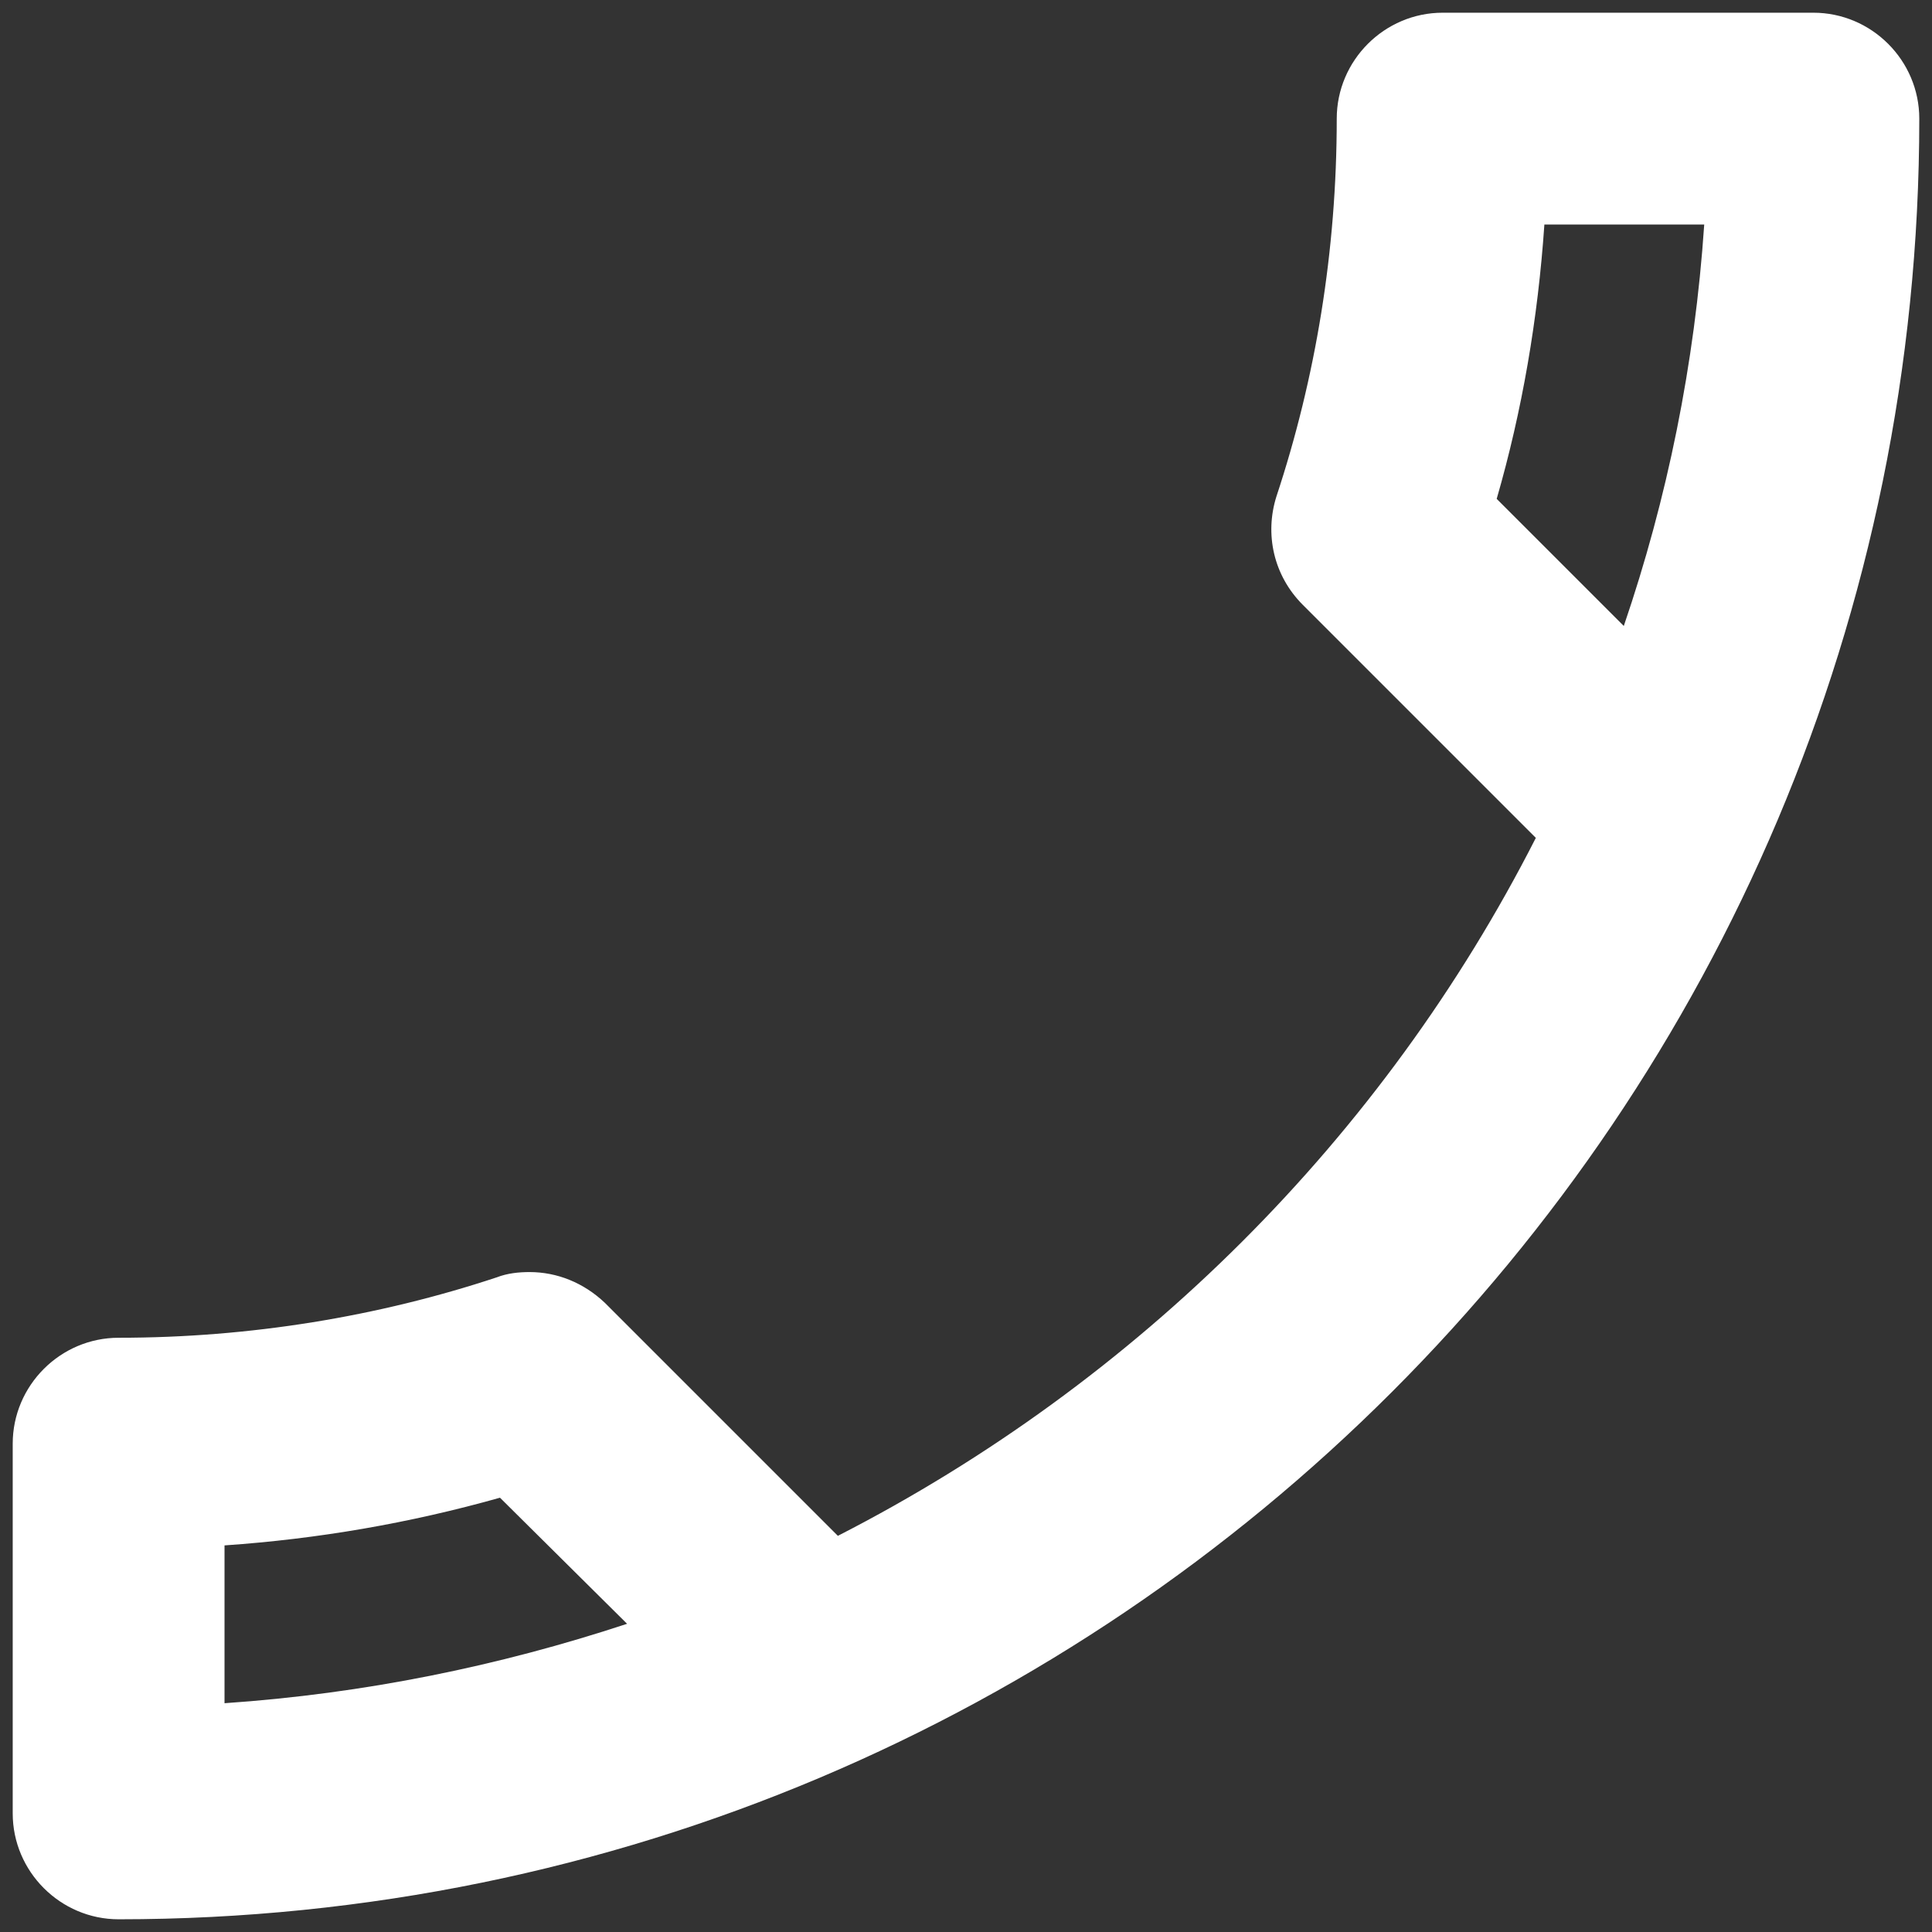 <svg width="19" height="19" viewBox="0 0 19 19" fill="none" xmlns="http://www.w3.org/2000/svg">
<rect x="0" y="0" width="19" height="19" fill="#333333" stroke="none"/>
<path d="M15.188 2.208C15.125 3.135 14.969 4.042 14.719 4.906L15.969 6.156C16.396 4.906 16.667 3.583 16.76 2.208H15.188V2.208ZM4.917 14.729C4.031 14.979 3.125 15.135 2.208 15.198V16.75C3.583 16.656 4.906 16.385 6.167 15.969L4.917 14.729ZM14.188 0.125H17.833C18.406 0.125 18.875 0.594 18.875 1.167C18.875 10.948 10.948 18.875 1.167 18.875C0.594 18.875 0.125 18.406 0.125 17.833V14.198C0.125 13.625 0.594 13.156 1.167 13.156C2.458 13.156 3.719 12.948 4.885 12.562C4.99 12.521 5.104 12.51 5.208 12.51C5.479 12.51 5.74 12.615 5.948 12.812L8.24 15.104C11.188 13.594 13.604 11.188 15.104 8.24L12.812 5.948C12.521 5.656 12.438 5.25 12.552 4.885C12.938 3.719 13.146 2.469 13.146 1.167C13.146 0.594 13.615 0.125 14.188 0.125Z" fill="white"/>
</svg>
